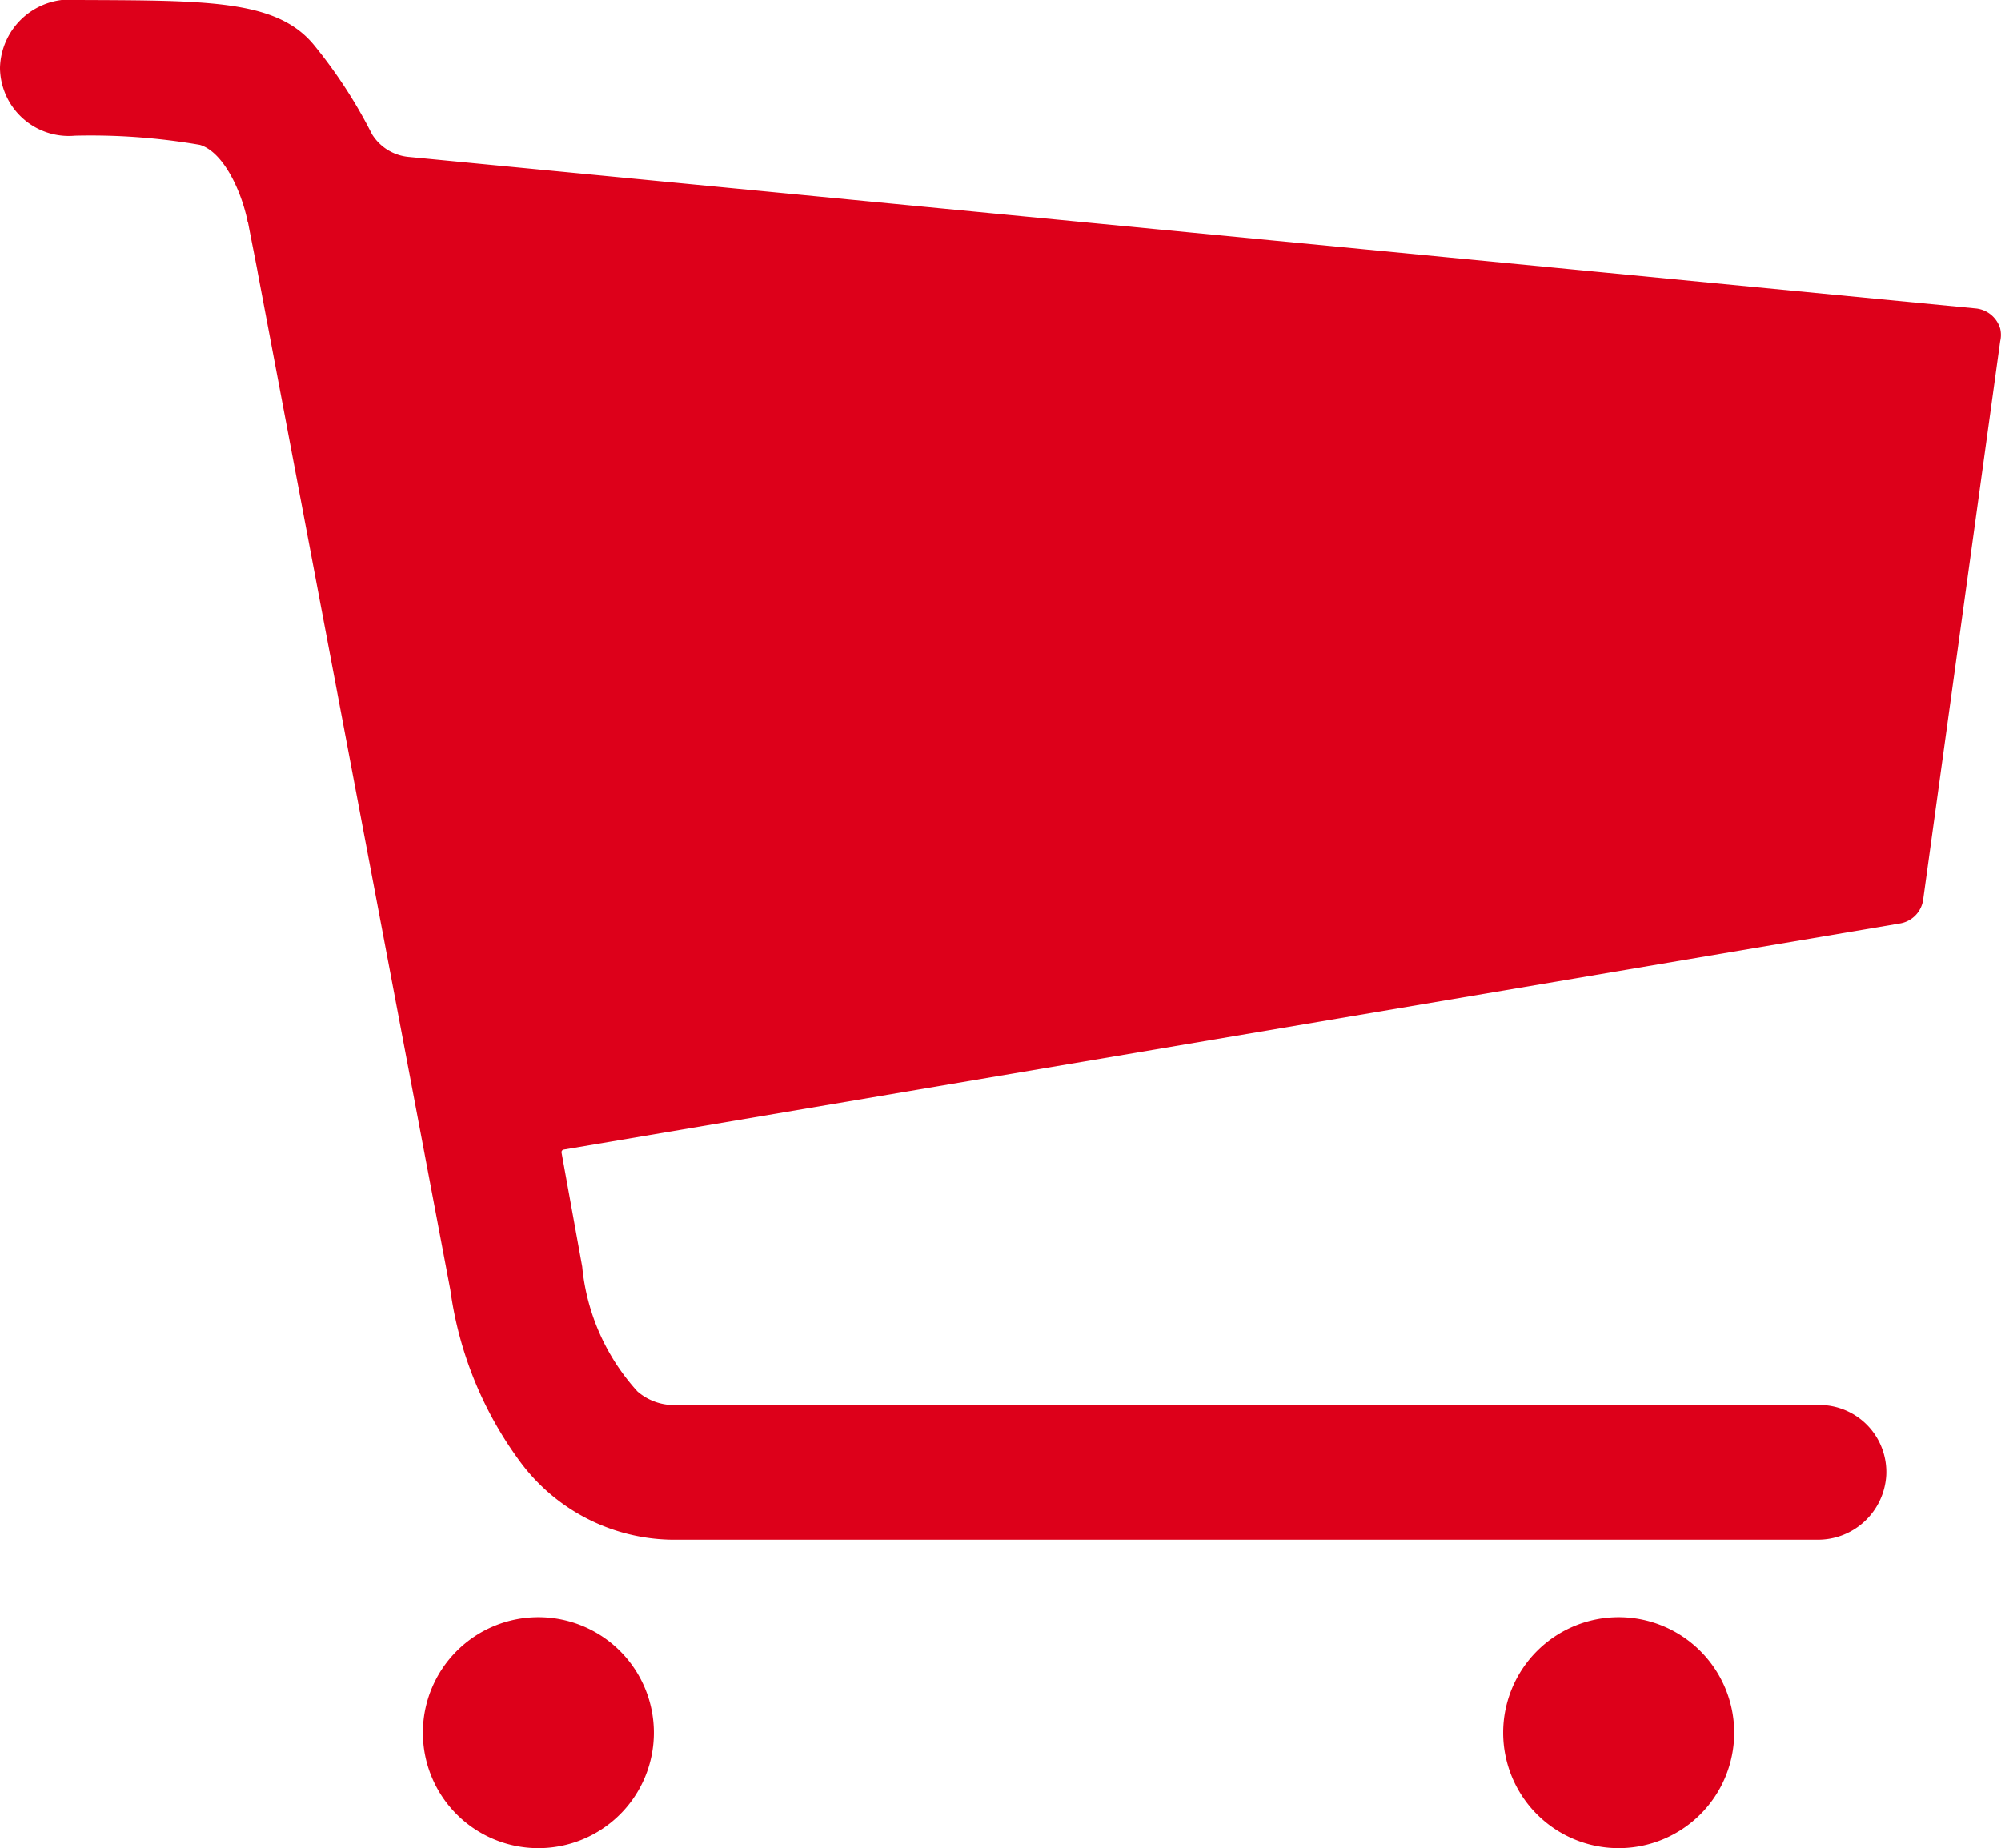 <svg xmlns="http://www.w3.org/2000/svg" width="24.028" height="22.193" viewBox="0 0 24.028 22.193">
  <g id="Group_165" data-name="Group 165" transform="translate(0 0)">
    <path id="Path_9" data-name="Path 9" d="M12.336,29.512a1.387,1.387,0,1,1-1.387-1.387,1.387,1.387,0,0,1,1.387,1.387Z" transform="translate(-4.484 -8.705)" fill="#dd001a"/>
    <path id="Path_10" data-name="Path 10" d="M28.121,29.512a1.387,1.387,0,1,1-1.387-1.387,1.387,1.387,0,0,1,1.387,1.387Z" transform="translate(-7.297 -8.705)" fill="#dd001a"/>
    <path id="Path_11" data-name="Path 11" d="M27.4,8.439a.34.34,0,0,0-.3-.243L8.282,6.377a.579.579,0,0,1-.433-.272,5.884,5.884,0,0,0-.7-1.075C6.7,4.487,5.861,4.5,4.324,4.493a.842.842,0,0,0-.942.815.826.826,0,0,0,.9.815,7.677,7.677,0,0,1,1.5.11c.272.081.491.526.572.913a.021.021,0,0,0,.006.017c.012.069.116.589.116.6L8.79,19.984a4.493,4.493,0,0,0,.838,2.063,2.306,2.306,0,0,0,1.9.936H25.2a.821.821,0,0,0,.832-.774.805.805,0,0,0-.809-.844H11.517a.671.671,0,0,1-.48-.162,2.593,2.593,0,0,1-.664-1.5l-.248-1.369a.032.032,0,0,1,.023-.035l16.046-2.716a.338.338,0,0,0,.283-.3L27.4,8.59A.33.33,0,0,0,27.4,8.439Z" transform="translate(-3.382 -4.493)" fill="#dd001a"/>
  </g>
</svg>
